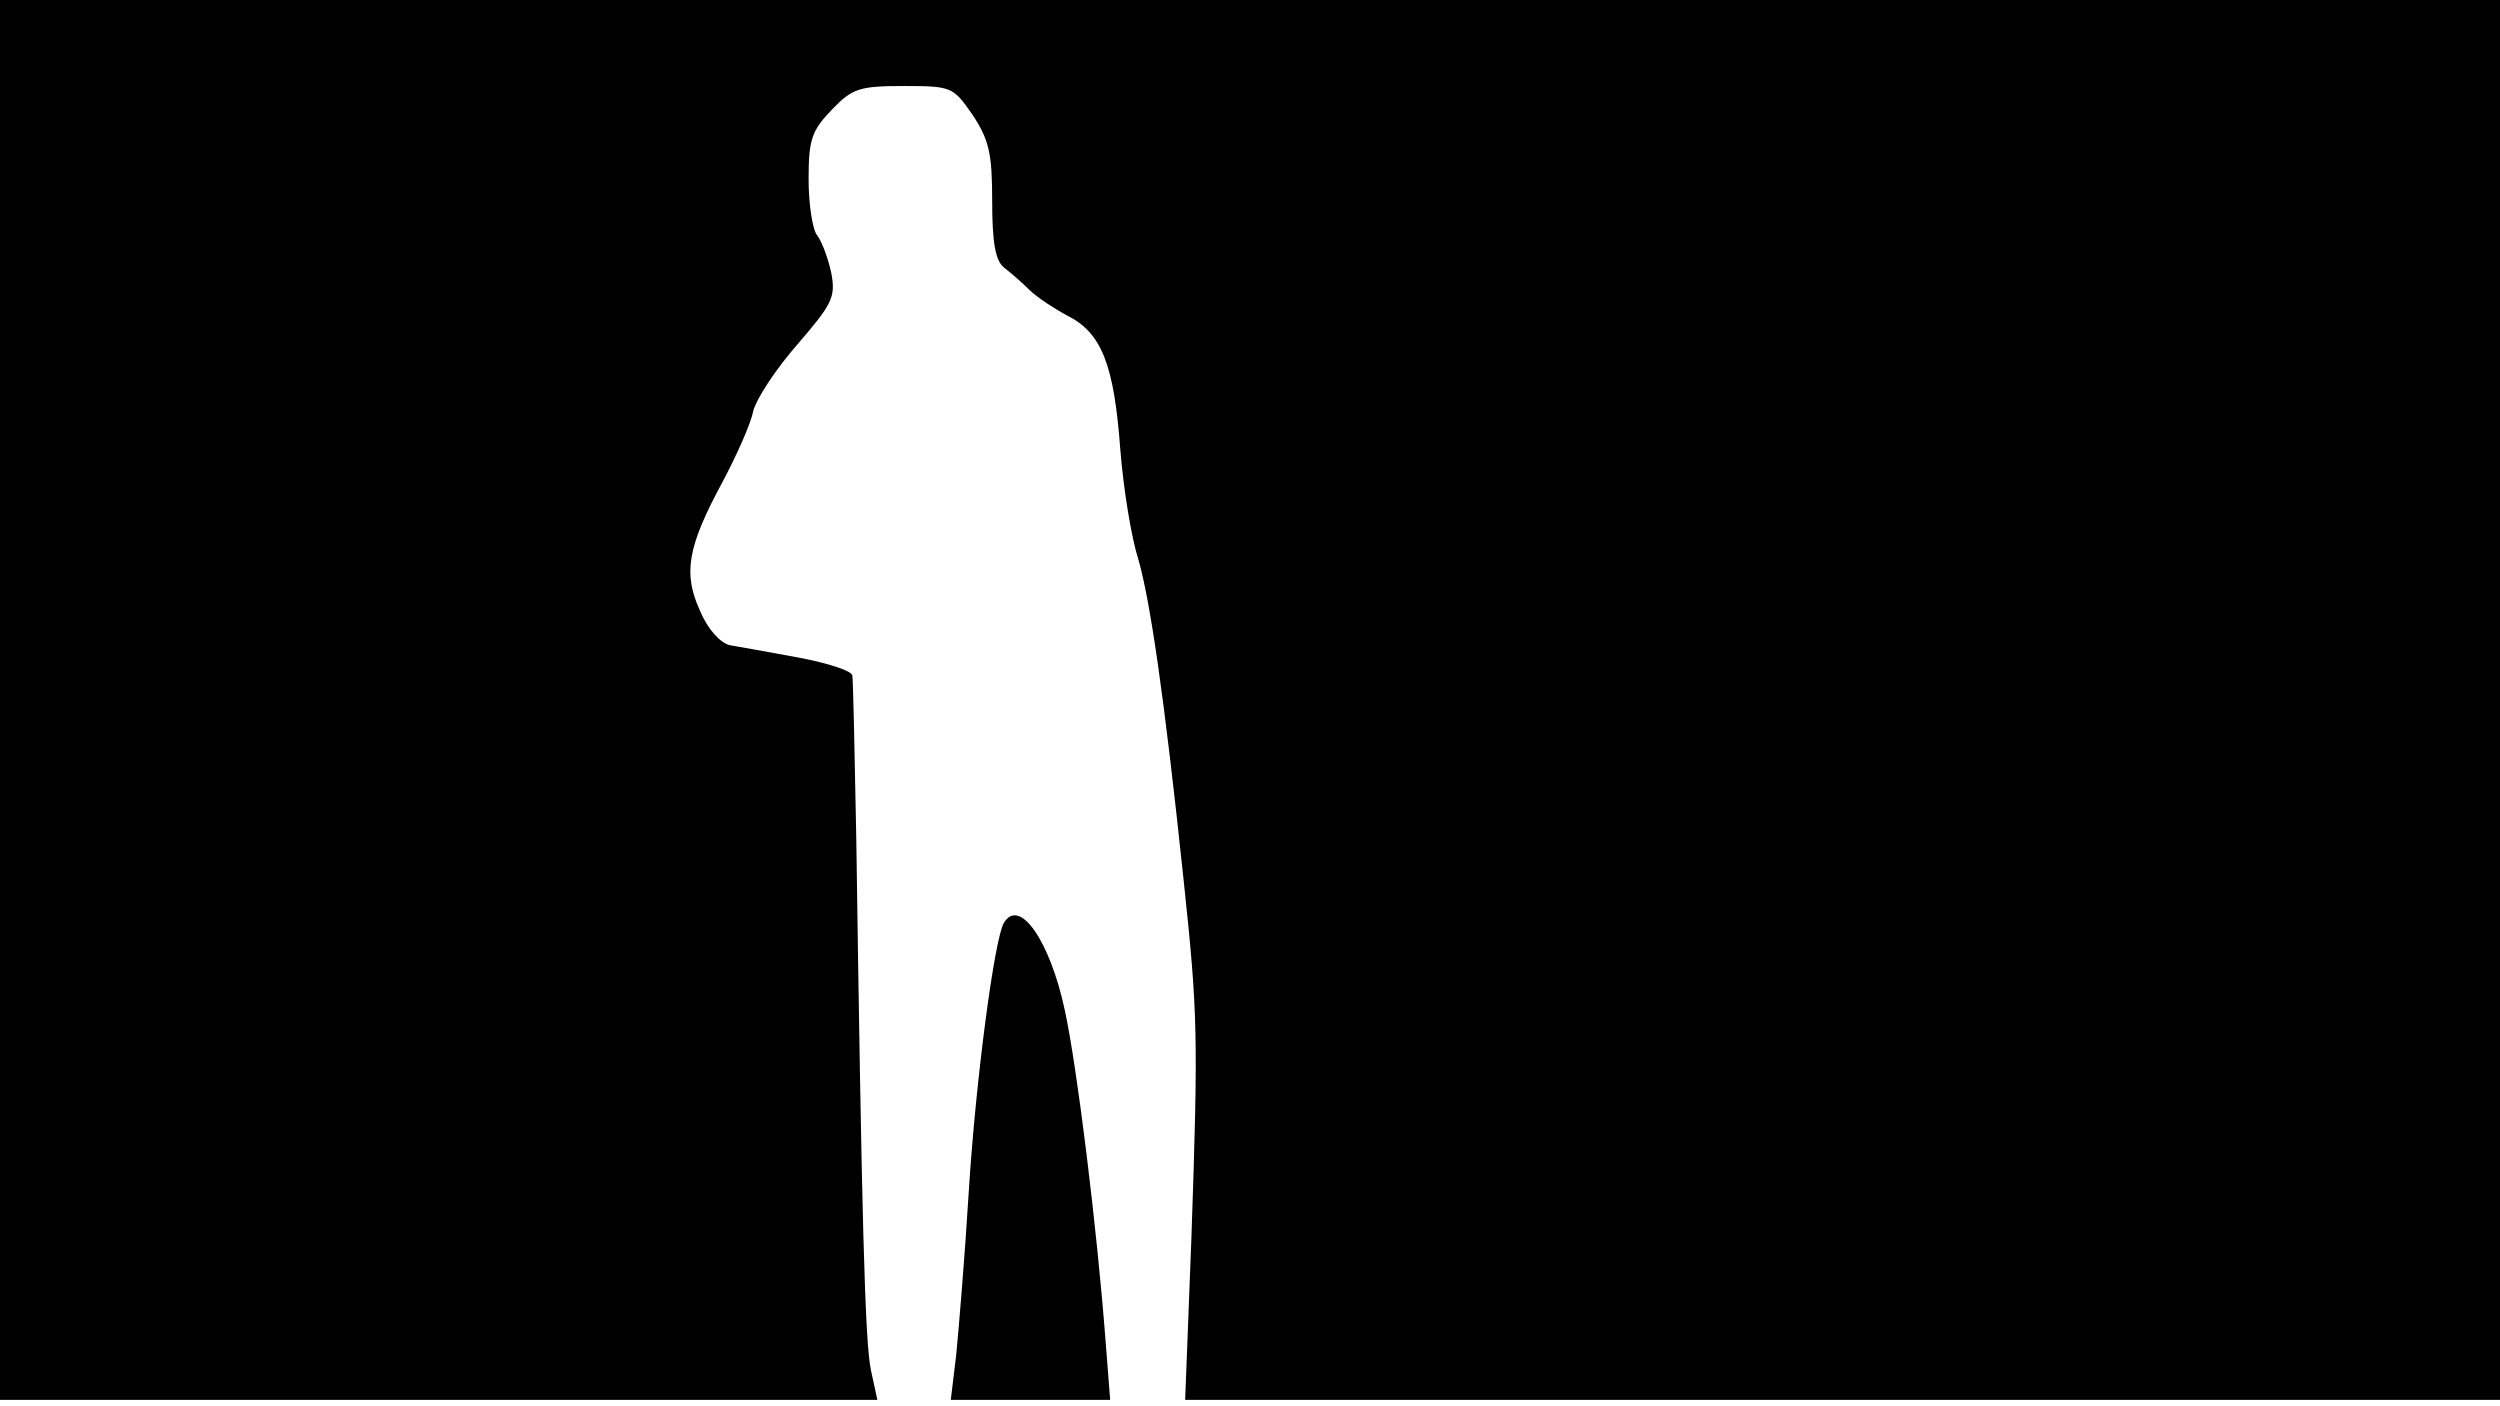 <svg version="1.0" xmlns="http://www.w3.org/2000/svg"
 width="668px" style="transform:scale(1,1.001);" height="375.75px" viewBox="0 0 320 180"
 preserveAspectRatio="xMidYMid meet">
<g transform="translate(0,180) scale(0.1,-0.1)"
fill="#000000" stroke="none">
<path d="M0 905 l0 -895 561 0 562 0 -8 37 c-8 35 -12 198 -19 683 -2 107 -4 200 -5
206 0 6 -31 16 -68 23 -38 7 -77 14 -89 16 -12 3 -28 20 -38 44 -22 48 -16 82
29 165 18 34 36 74 39 90 4 16 29 54 57 86 44 51 49 60 43 91 -4 19 -12 40
-18 48 -6 7 -11 40 -11 72 0 51 4 62 30 89 26 27 35 30 92 30 61 0 63 -1 88
-37 21 -32 25 -49 25 -110 0 -53 4 -76 15 -85 9 -7 24 -20 33 -29 9 -9 32 -24
49 -33 43 -22 59 -62 67 -171 4 -50 14 -112 23 -140 15 -52 33 -173 58 -410
18 -170 19 -196 10 -458 l-8 -207 842 0 841 0 0 895 0 895 -1600 0 -1600 0 0
-895z"/>
<path d="M1285 620 c-12 -20 -36 -200 -45 -344 -5 -83 -13 -177 -16 -208 l-7 -58 102 0
102 0 -6 77 c-11 143 -36 347 -52 421 -19 89 -58 145 -78 112z"/>
</g>
</svg>
